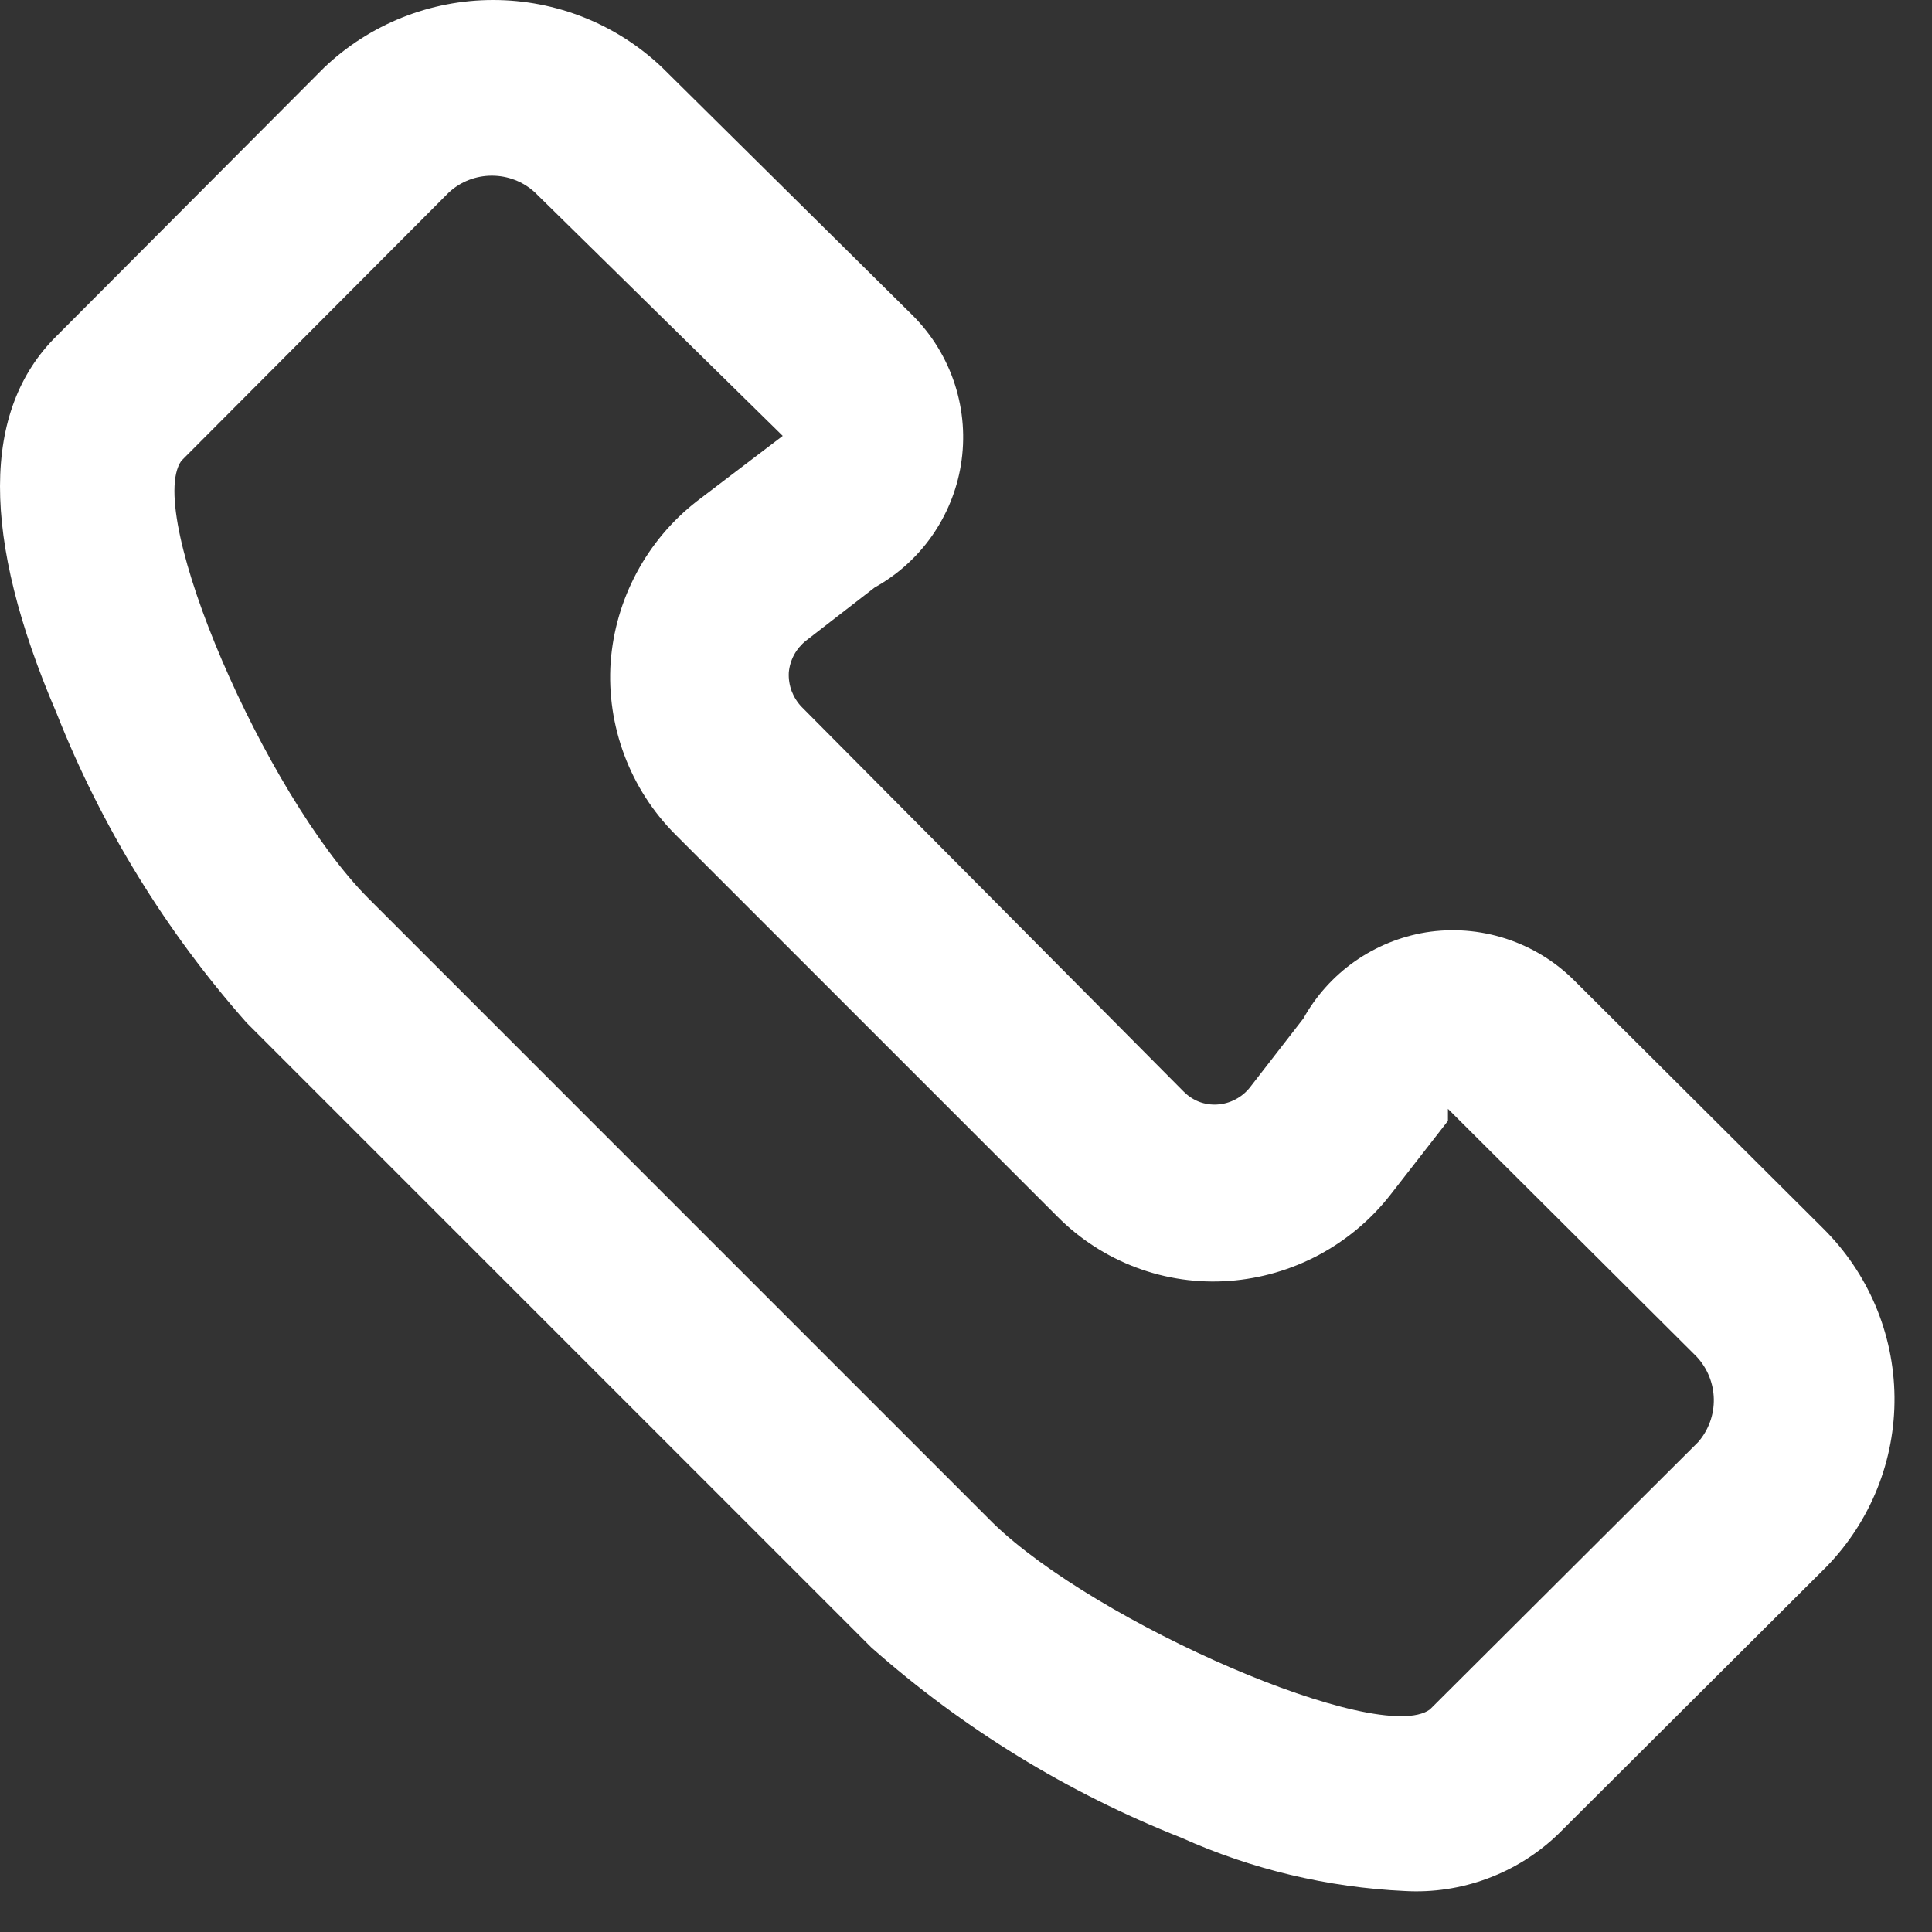 <svg width="29" height="29" viewBox="0 0 29 29" fill="none" xmlns="http://www.w3.org/2000/svg">
<rect x="0" y="0" width="29" height="29" fill="#333333" stroke="none"/>
<path d="M27.366 18.439L23.633 14.72C23.344 14.431 22.991 14.215 22.602 14.089C22.214 13.963 21.801 13.931 21.398 13.996C21.015 14.06 20.651 14.209 20.334 14.432C20.016 14.656 19.753 14.948 19.564 15.288L18.763 16.321C18.704 16.396 18.63 16.458 18.545 16.502C18.46 16.547 18.368 16.573 18.272 16.579C18.179 16.585 18.086 16.571 17.999 16.538C17.912 16.504 17.834 16.452 17.768 16.386L12.034 10.612C11.968 10.544 11.917 10.462 11.883 10.374C11.85 10.285 11.835 10.19 11.84 10.095C11.848 10.002 11.875 9.912 11.919 9.83C11.964 9.747 12.025 9.675 12.098 9.617L13.131 8.817C13.471 8.628 13.763 8.365 13.987 8.047C14.21 7.729 14.36 7.366 14.423 6.982C14.49 6.577 14.459 6.162 14.333 5.771C14.207 5.38 13.99 5.025 13.7 4.735L9.941 1.015C9.257 0.363 8.348 0 7.403 0C6.458 0 5.549 0.363 4.865 1.015L0.848 5.045C-0.276 6.156 -0.289 8.054 0.848 10.702C1.522 12.407 2.488 13.98 3.702 15.352L13.08 24.73C14.452 25.945 16.026 26.911 17.73 27.584C18.789 28.06 19.928 28.331 21.088 28.385C21.509 28.409 21.931 28.345 22.326 28.198C22.722 28.052 23.083 27.825 23.387 27.533L27.417 23.516C28.08 22.834 28.447 21.918 28.437 20.967C28.427 20.016 28.042 19.108 27.366 18.439ZM25.493 21.643L21.463 25.66C20.701 26.215 16.451 24.368 14.901 22.857L5.524 13.479C3.974 11.916 2.165 7.719 2.721 6.918L6.738 2.888C6.914 2.726 7.144 2.637 7.383 2.637C7.623 2.637 7.853 2.726 8.029 2.888L11.749 6.543L10.458 7.525C10.086 7.815 9.779 8.18 9.557 8.596C9.334 9.012 9.201 9.47 9.166 9.94C9.134 10.415 9.205 10.891 9.372 11.336C9.539 11.782 9.799 12.187 10.135 12.524L15.87 18.259C16.205 18.597 16.609 18.859 17.055 19.026C17.501 19.194 17.978 19.262 18.453 19.227C18.924 19.192 19.381 19.059 19.797 18.837C20.213 18.614 20.578 18.308 20.869 17.936L21.734 16.825V16.76V16.644L25.467 20.364C25.628 20.536 25.72 20.762 25.725 20.998C25.73 21.235 25.647 21.464 25.493 21.643Z" fill="white"/>
</svg>
